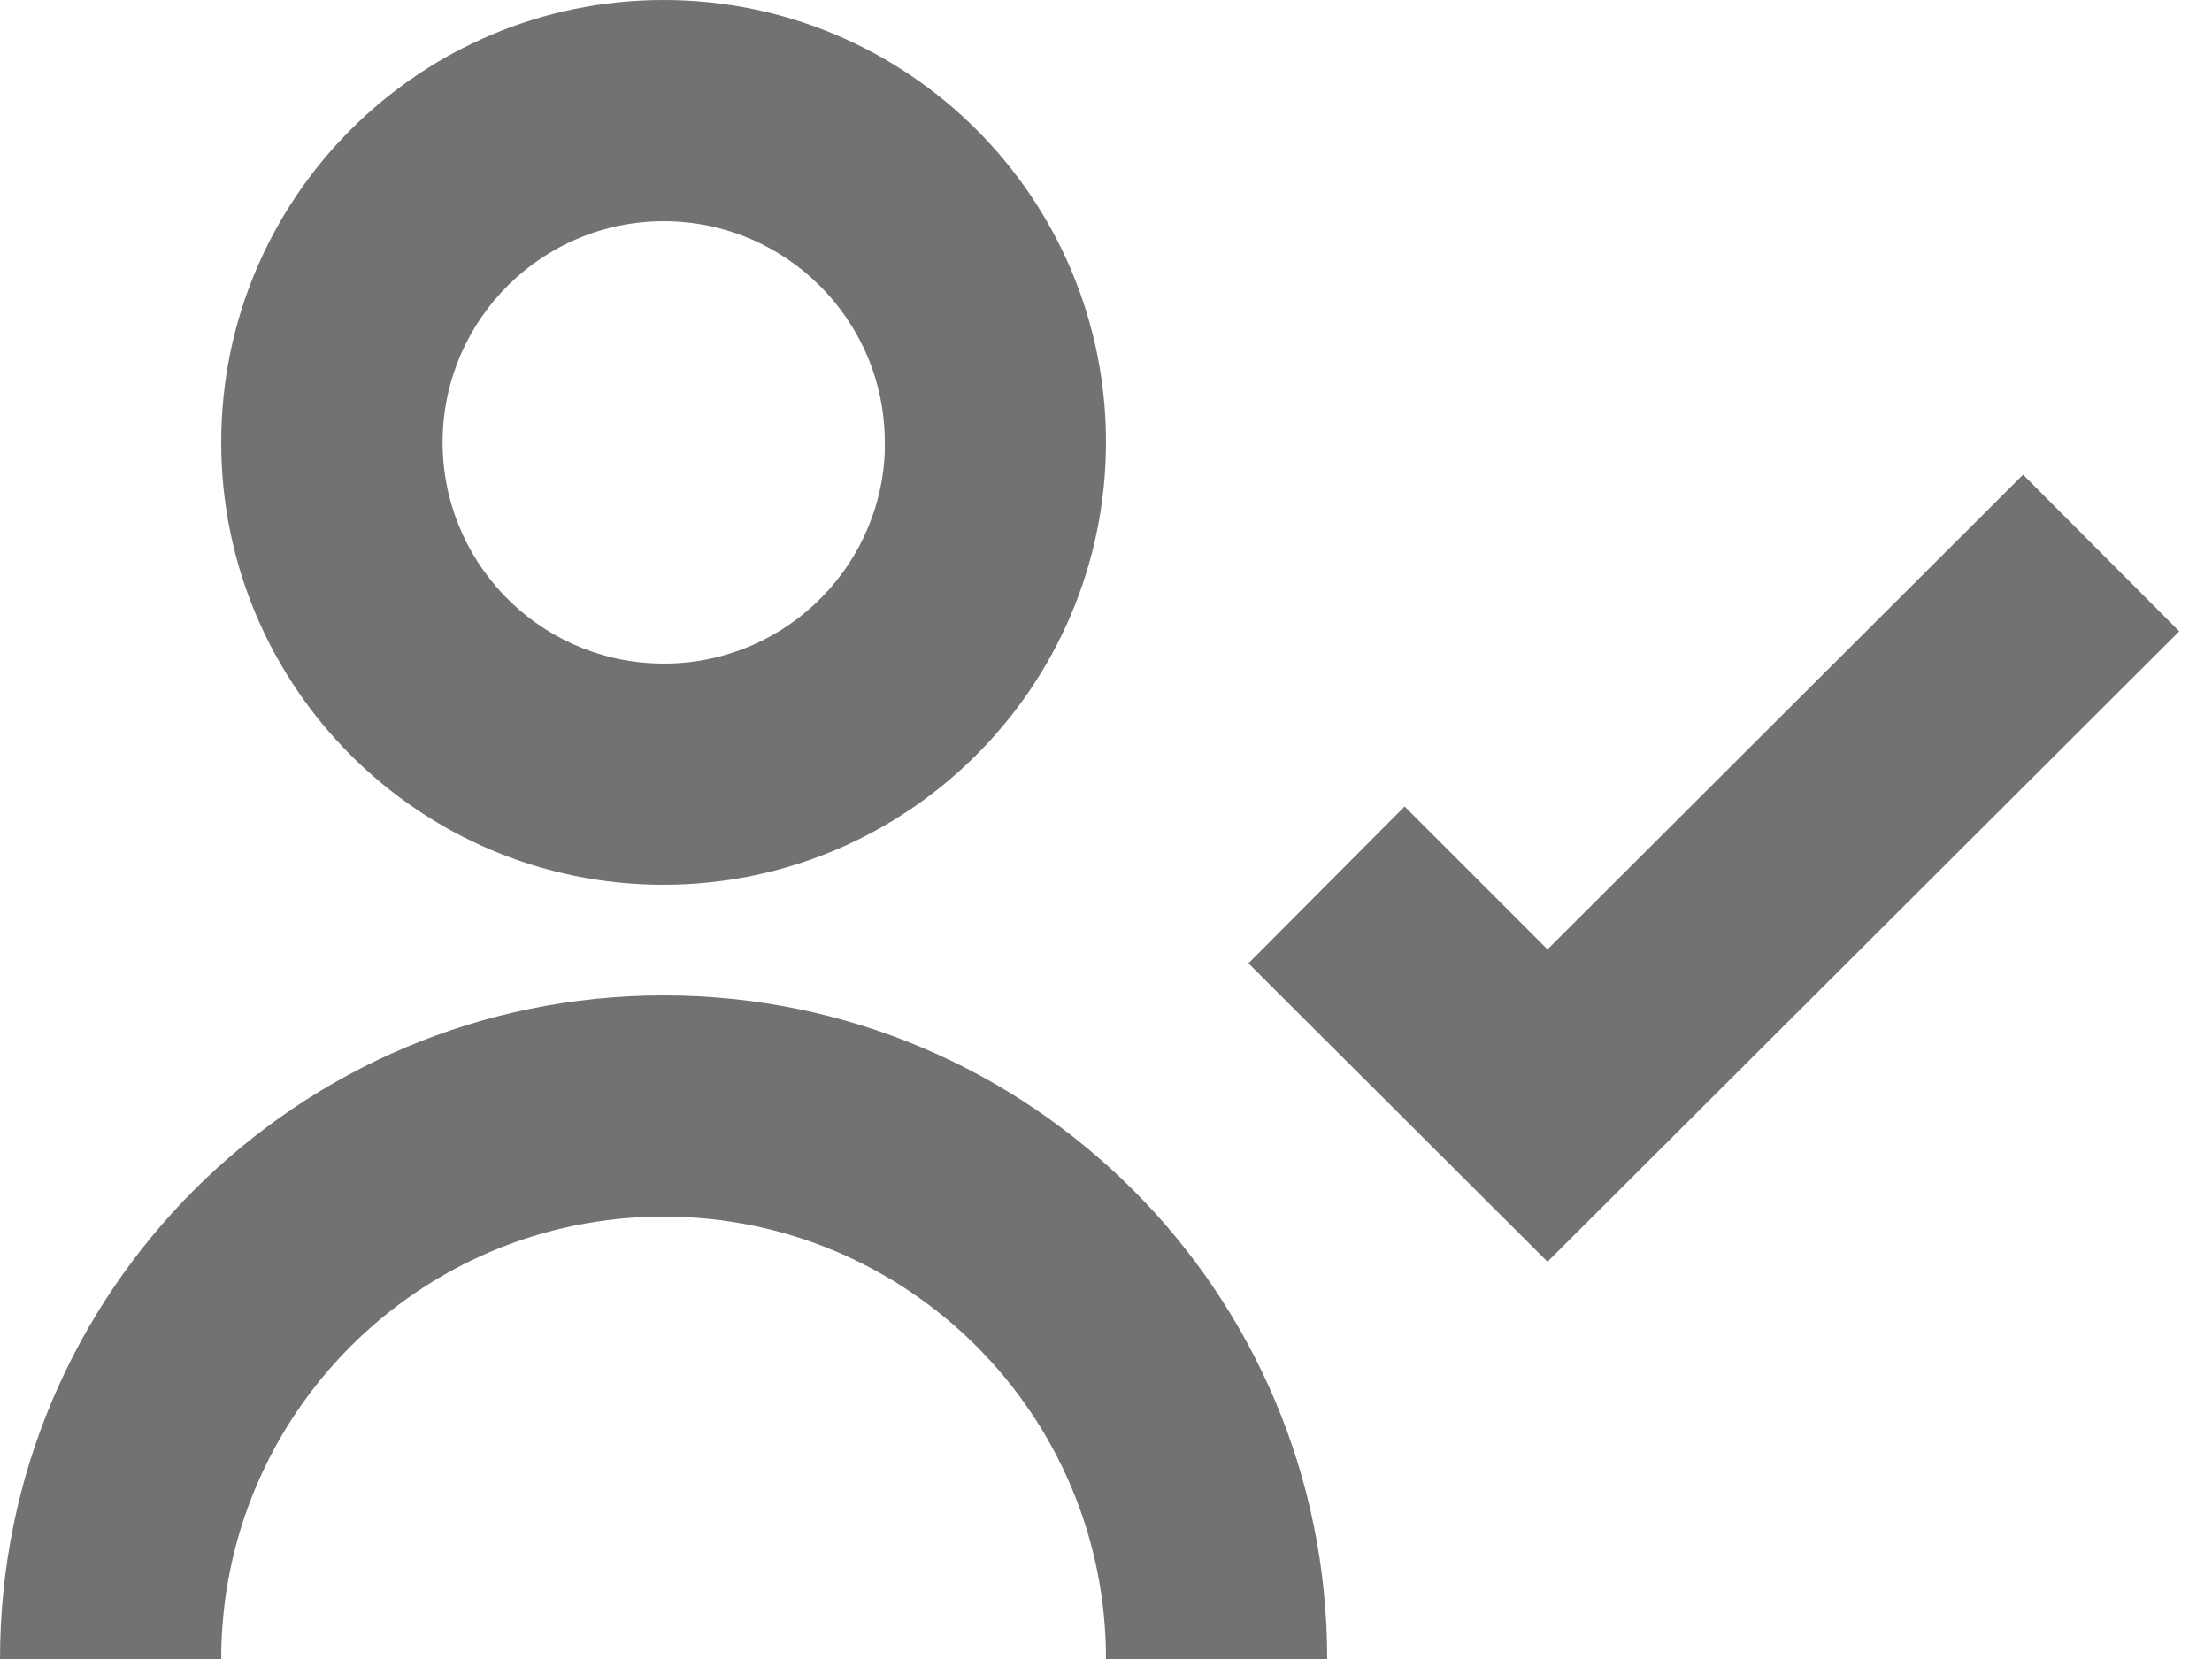 <svg width="20" height="15" viewBox="0 0 20 15" fill="none" xmlns="http://www.w3.org/2000/svg">
<path d="M2 15H0C0 11.686 2.686 9 6 9C9.314 9 12 11.686 12 15H10C10 12.791 8.209 11 6 11C3.791 11 2 12.791 2 15ZM13.994 11.41L11.288 8.71L12.7 7.292L13.992 8.584L18.292 4.292L19.704 5.708L13.992 11.408L13.994 11.41ZM6 8C3.791 8 2 6.209 2 4C2 1.791 3.791 0 6 0C8.209 0 10 1.791 10 4C9.997 6.208 8.208 7.997 6 8ZM6 2C4.907 2.001 4.018 2.879 4.002 3.971C3.987 5.064 4.851 5.967 5.943 5.999C7.035 6.032 7.951 5.181 8 4.09V4.49V4C8 2.895 7.105 2 6 2Z" fill="#727272"/>
</svg>

